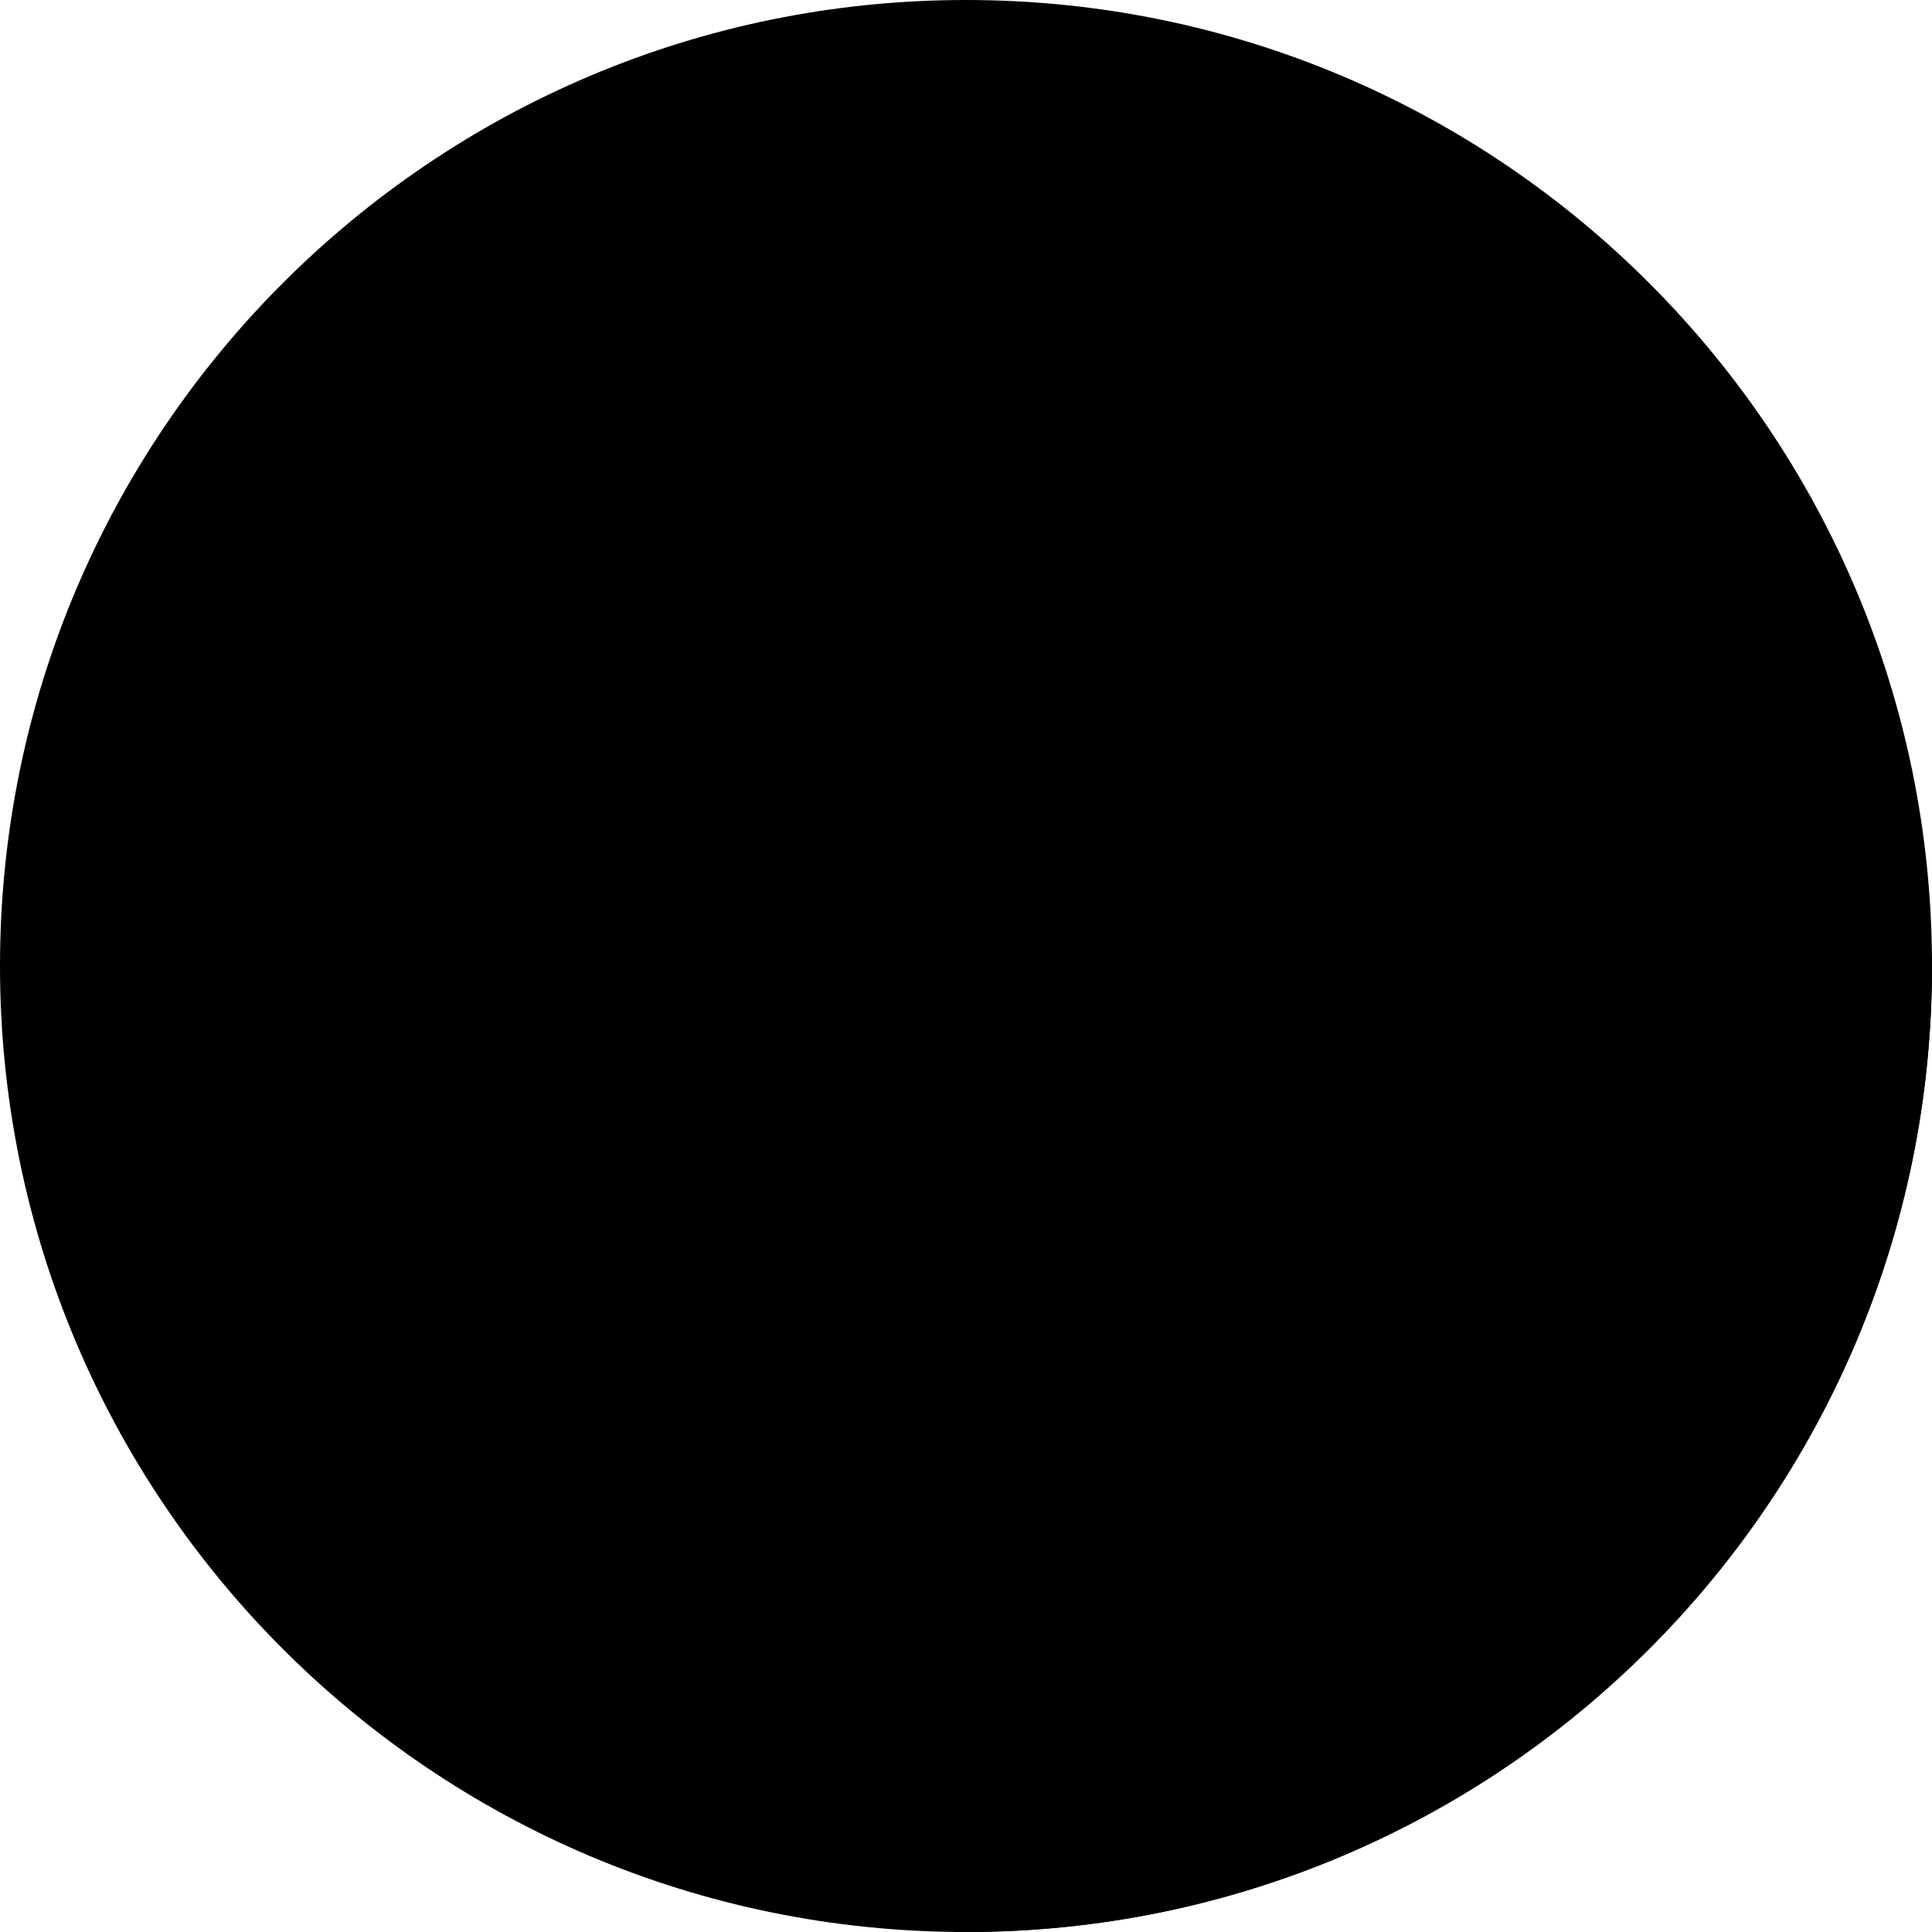 <svg xmlns="http://www.w3.org/2000/svg" viewBox="0 0 256 256">
  <path d="M256 128c0 70.692-57.308 128-128 128C57.308 256 0 198.692 0 128 0 57.308 57.308 0 128 0c70.692 0 128 57.308 128 128"/>
  <path d="M256 128c0-.416-.027-.825-.031-1.24-25.578-24.658-51.444-49.633-52.17-50.492-18.032-21.338-44.991-34.888-75.115-34.888-54.288 0-98.298 44.01-98.298 98.298 0 7.51.87 14.814 2.466 21.84 35.629 37.536 68.765 71.672 93.565 94.442.529.007 1.052.04 1.583.04 70.692 0 128-57.307 128-128"/>
  <path d="M191.872 138.255H66.007c-.001-.17-.012-.339-.012-.51 0-34.764 28.18-62.945 62.945-62.945 34.763 0 62.945 28.181 62.945 62.945 0 .171-.012.34-.013.51zm14.894-2.849h20.109c-1.082-25.292-11.712-48.106-28.39-64.928L184.6 84.365l-3.358-3.357 13.82-13.82c-17.03-15.604-39.58-25.26-64.38-25.758v17.893h-4.747V41.45c-24.815.684-47.326 10.55-64.26 26.34l12.642 12.642-3.357 3.357L58.282 71.11c-16.326 16.76-26.718 39.315-27.788 64.296h18.409v4.748H30.4a98.54 98.54 0 0 0 2.452 21.365h191.666a98.602 98.602 0 0 0 2.452-21.365h-20.204z"/>
</svg>
